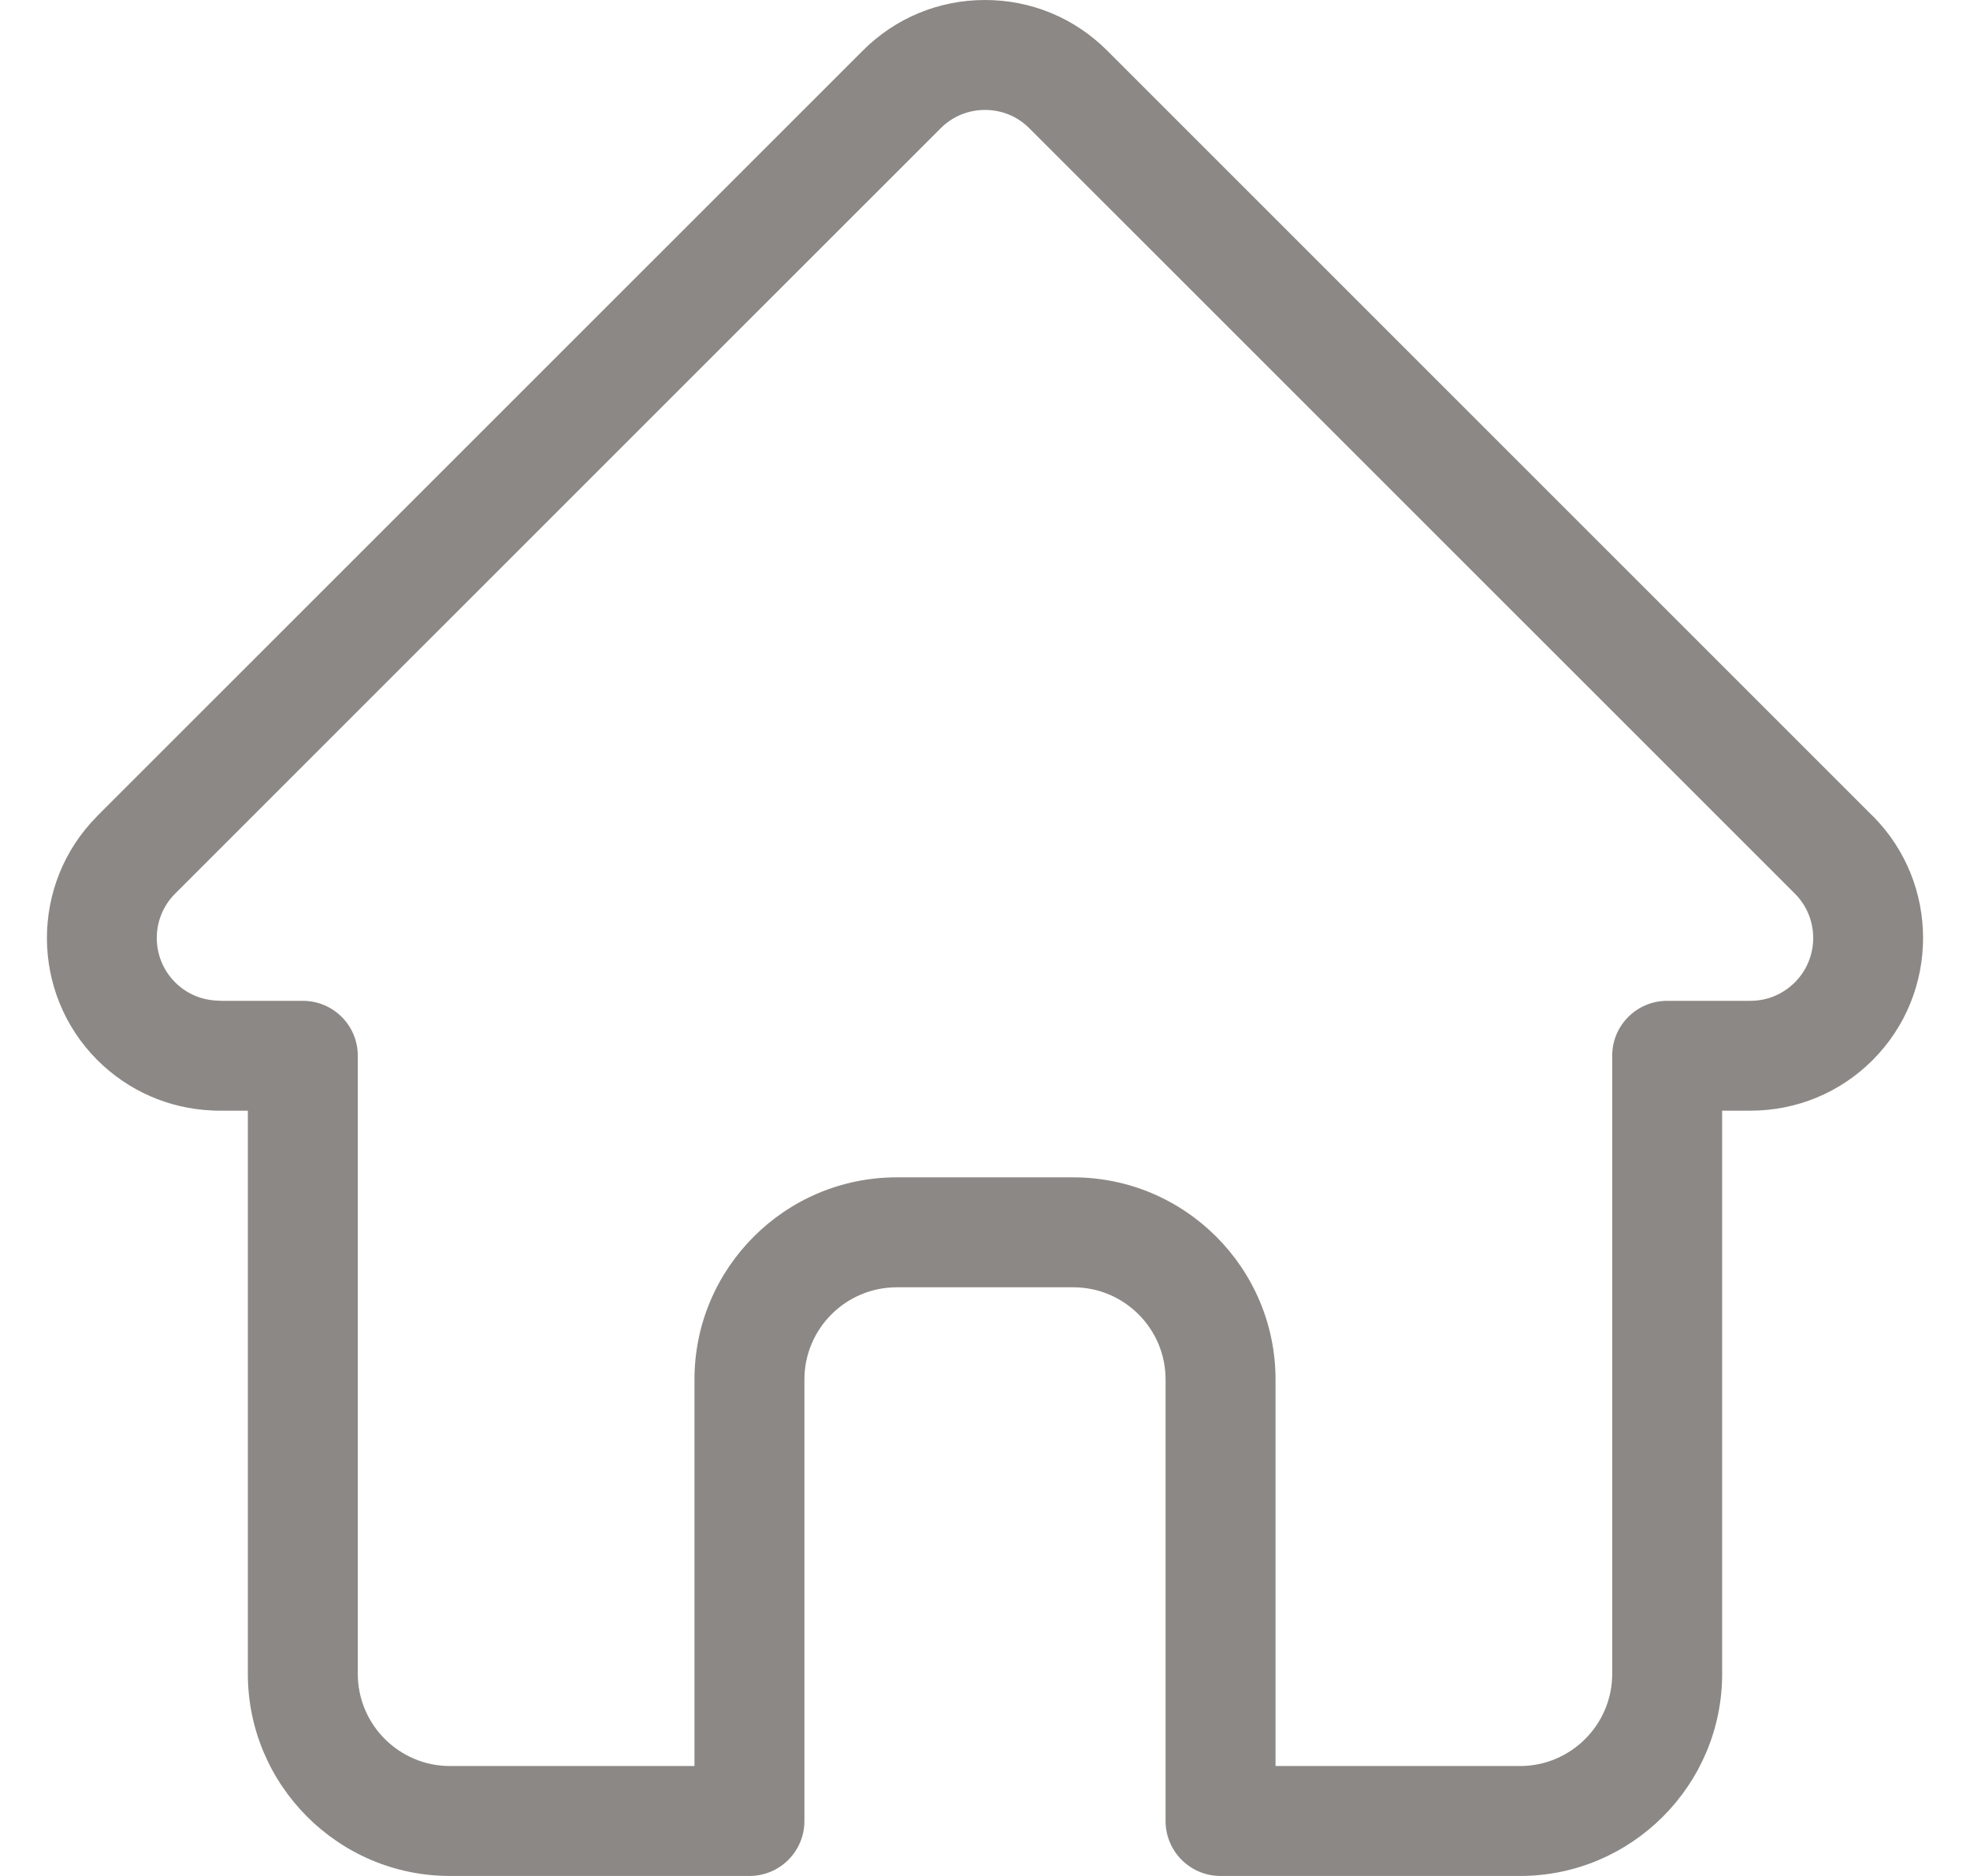 <svg width="21" height="20" viewBox="0 0 21 20" fill="none" xmlns="http://www.w3.org/2000/svg">
<path id="Vector" d="M19.963 8.699C19.962 8.699 19.962 8.698 19.961 8.698L11.802 0.539C11.454 0.191 10.992 0 10.5 0C10.008 0 9.546 0.191 9.198 0.539L1.043 8.693C1.04 8.696 1.037 8.699 1.035 8.702C0.321 9.42 0.322 10.585 1.038 11.302C1.366 11.629 1.798 11.819 2.26 11.839C2.279 11.841 2.298 11.841 2.317 11.841H2.642V17.845C2.642 19.033 3.609 20 4.797 20H7.989C8.313 20 8.575 19.738 8.575 19.414V14.707C8.575 14.165 9.017 13.724 9.559 13.724H11.441C11.984 13.724 12.425 14.165 12.425 14.707V19.414C12.425 19.738 12.687 20 13.011 20H16.203C17.391 20 18.358 19.033 18.358 17.845V11.841H18.66C19.151 11.841 19.614 11.65 19.962 11.302C20.679 10.584 20.679 9.417 19.963 8.699ZM19.133 10.473C19.006 10.6 18.838 10.67 18.66 10.67H17.772C17.448 10.67 17.186 10.932 17.186 11.255V17.845C17.186 18.387 16.745 18.828 16.203 18.828H13.597V14.707C13.597 13.519 12.63 12.552 11.441 12.552H9.559C8.37 12.552 7.403 13.519 7.403 14.707V18.828H4.797C4.255 18.828 3.814 18.387 3.814 17.845V11.255C3.814 10.932 3.552 10.67 3.228 10.67H2.356C2.347 10.669 2.338 10.668 2.328 10.668C2.154 10.665 1.99 10.596 1.867 10.473C1.606 10.212 1.606 9.788 1.867 9.527C1.867 9.527 1.867 9.526 1.867 9.526L1.868 9.526L10.027 1.368C10.153 1.241 10.321 1.172 10.5 1.172C10.679 1.172 10.847 1.241 10.973 1.368L19.13 9.524C19.132 9.525 19.133 9.527 19.134 9.528C19.394 9.789 19.393 10.213 19.133 10.473Z" fill="#8C8885"/>
</svg>
